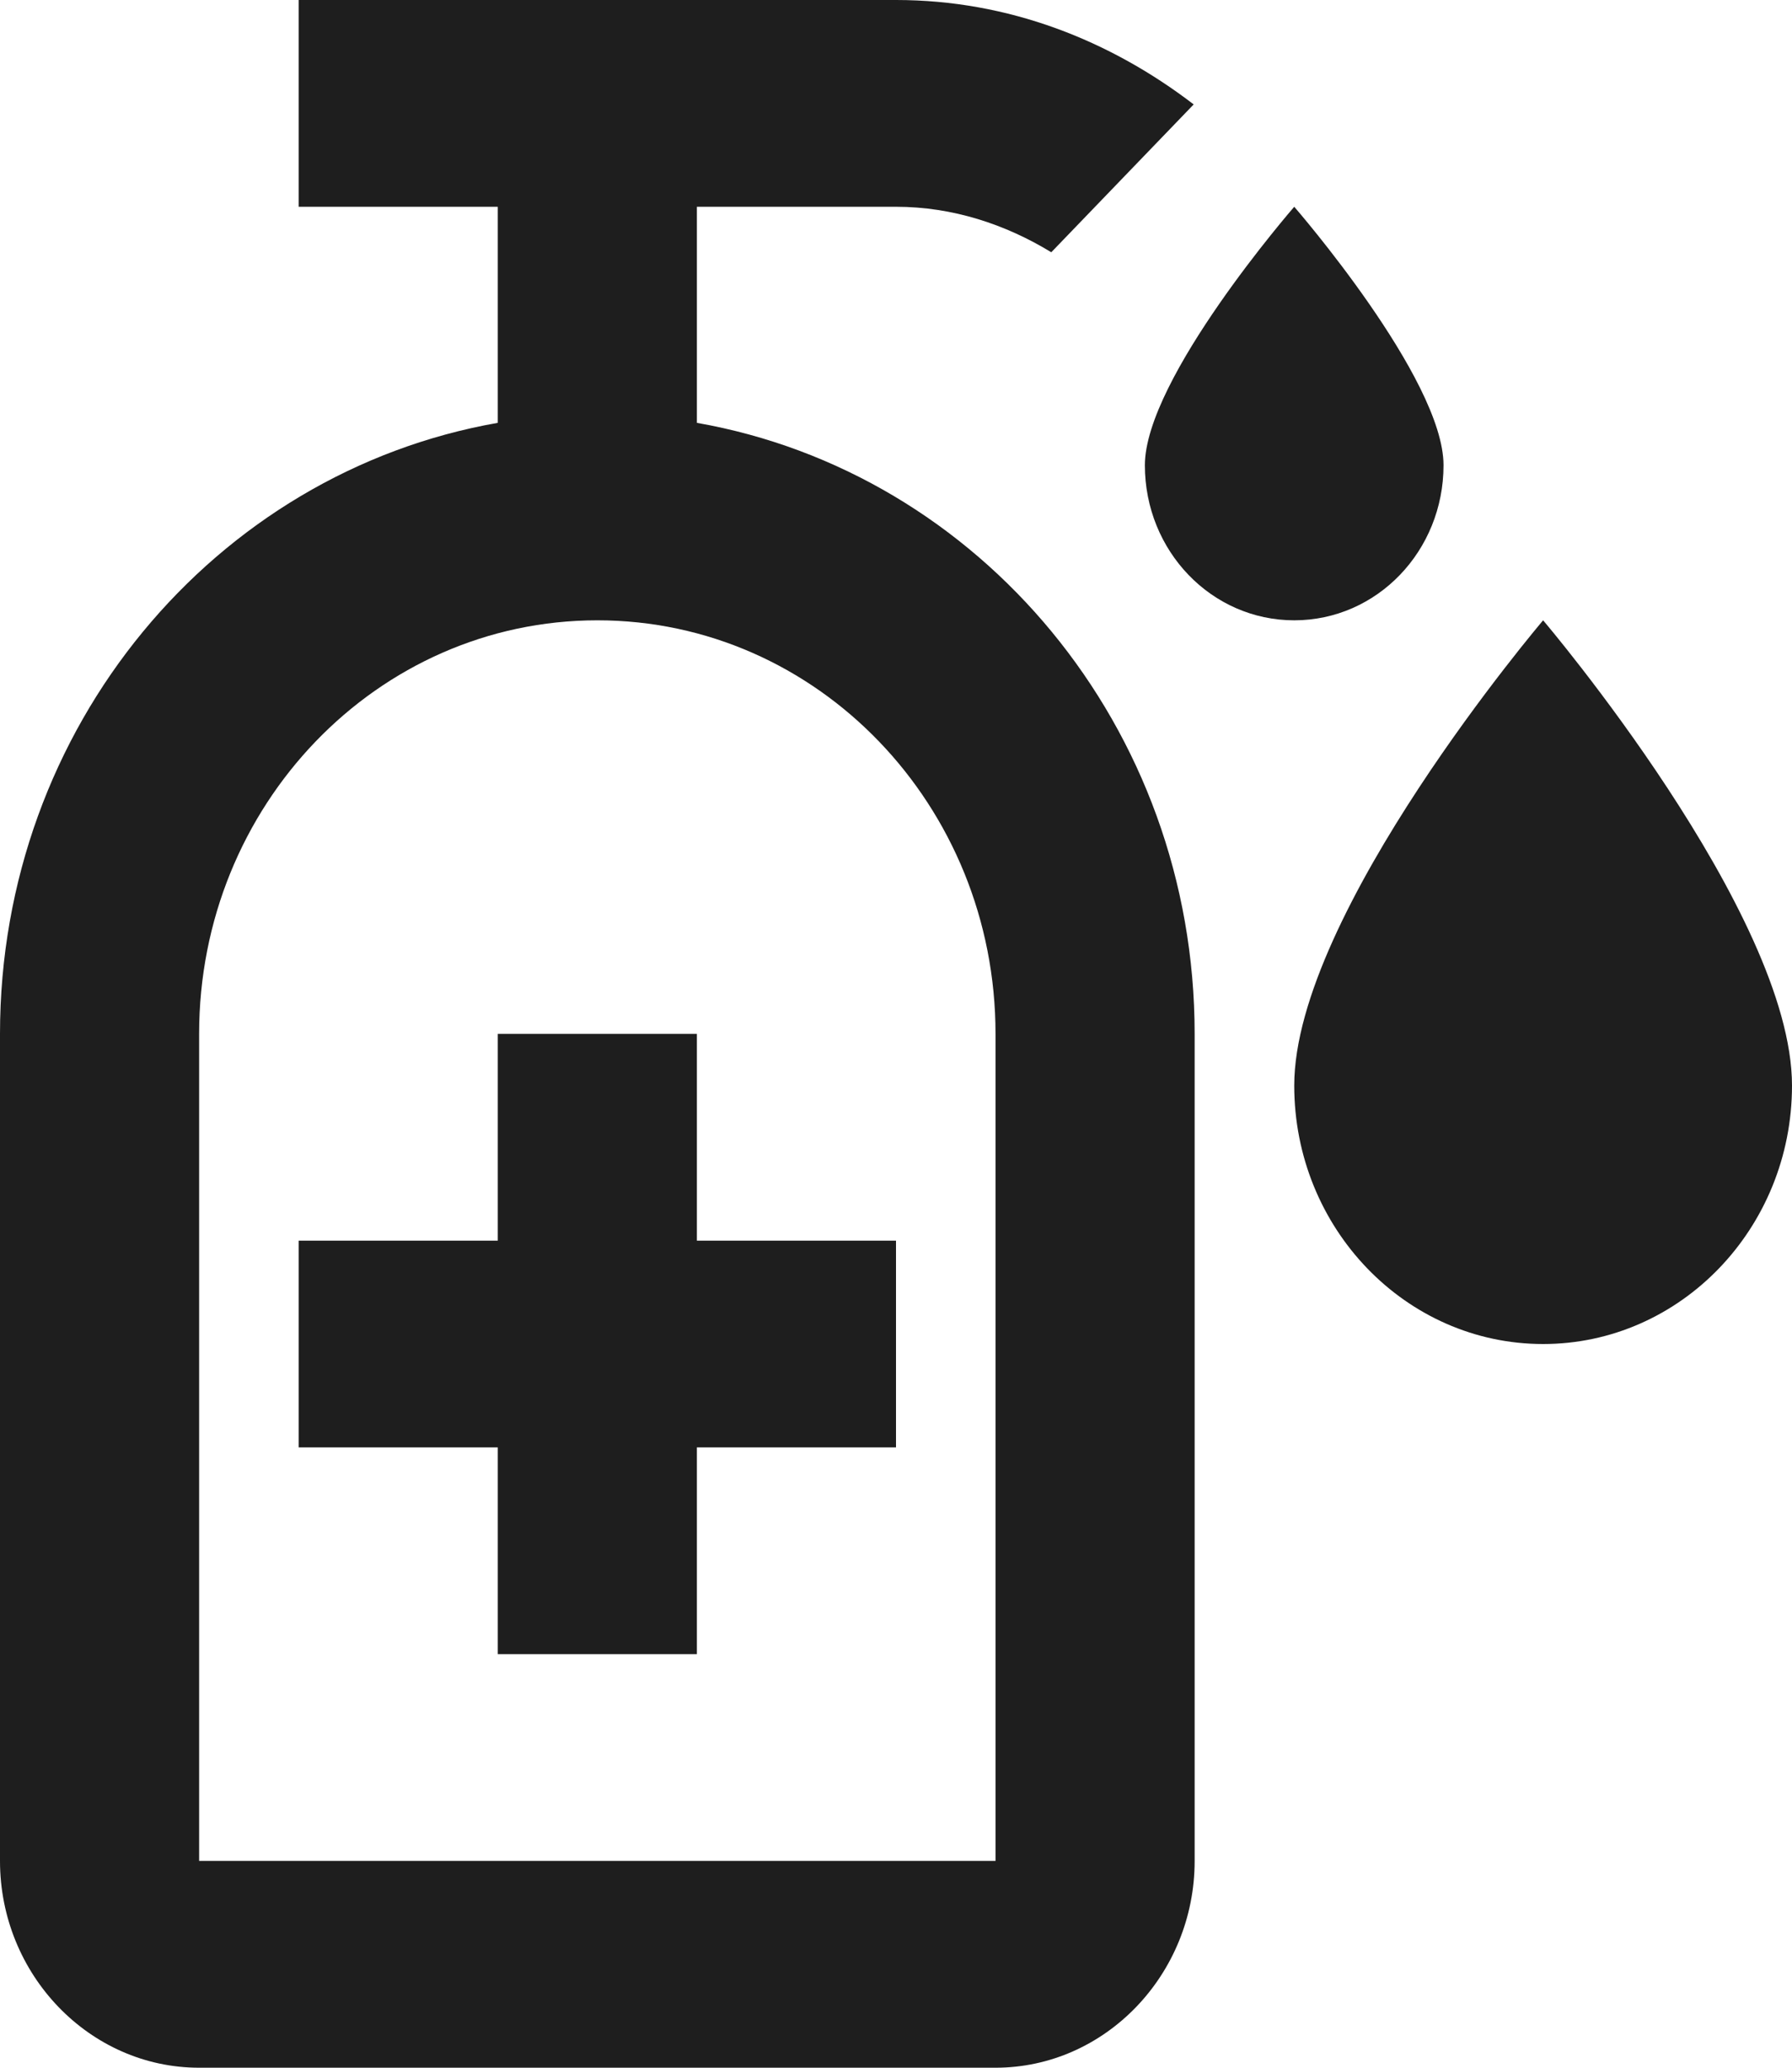 <svg width="26" height="30" viewBox="0 0 26 30" fill="none" xmlns="http://www.w3.org/2000/svg">
<path d="M16.611 6.75C16.611 5.49 18.778 3 18.778 3C18.778 3 20.944 5.49 20.944 6.75C20.944 7.995 19.977 9 18.778 9C17.579 9 16.611 7.995 16.611 6.75ZM22.389 19.5C24.382 19.5 26 17.82 26 15.75C26 13.245 22.389 9 22.389 9C22.389 9 18.778 13.245 18.778 15.75C18.778 17.82 20.396 19.5 22.389 19.5ZM13 18H10.111V15H7.222V18H4.333V21H7.222V24H10.111V21H13V18ZM17.333 15V27C17.333 28.65 16.033 30 14.444 30H2.889C1.3 30 0 28.65 0 27V15C0 10.545 3.12 6.855 7.222 6.135V3H4.333V0H13C14.632 0 16.106 0.585 17.319 1.515L15.253 3.66C14.589 3.255 13.823 3 13 3H10.111V6.135C14.213 6.855 17.333 10.545 17.333 15ZM14.444 15C14.444 11.685 11.859 9 8.667 9C5.474 9 2.889 11.685 2.889 15V27H14.444V15Z" fill="#1E1E1E"/>
</svg>
